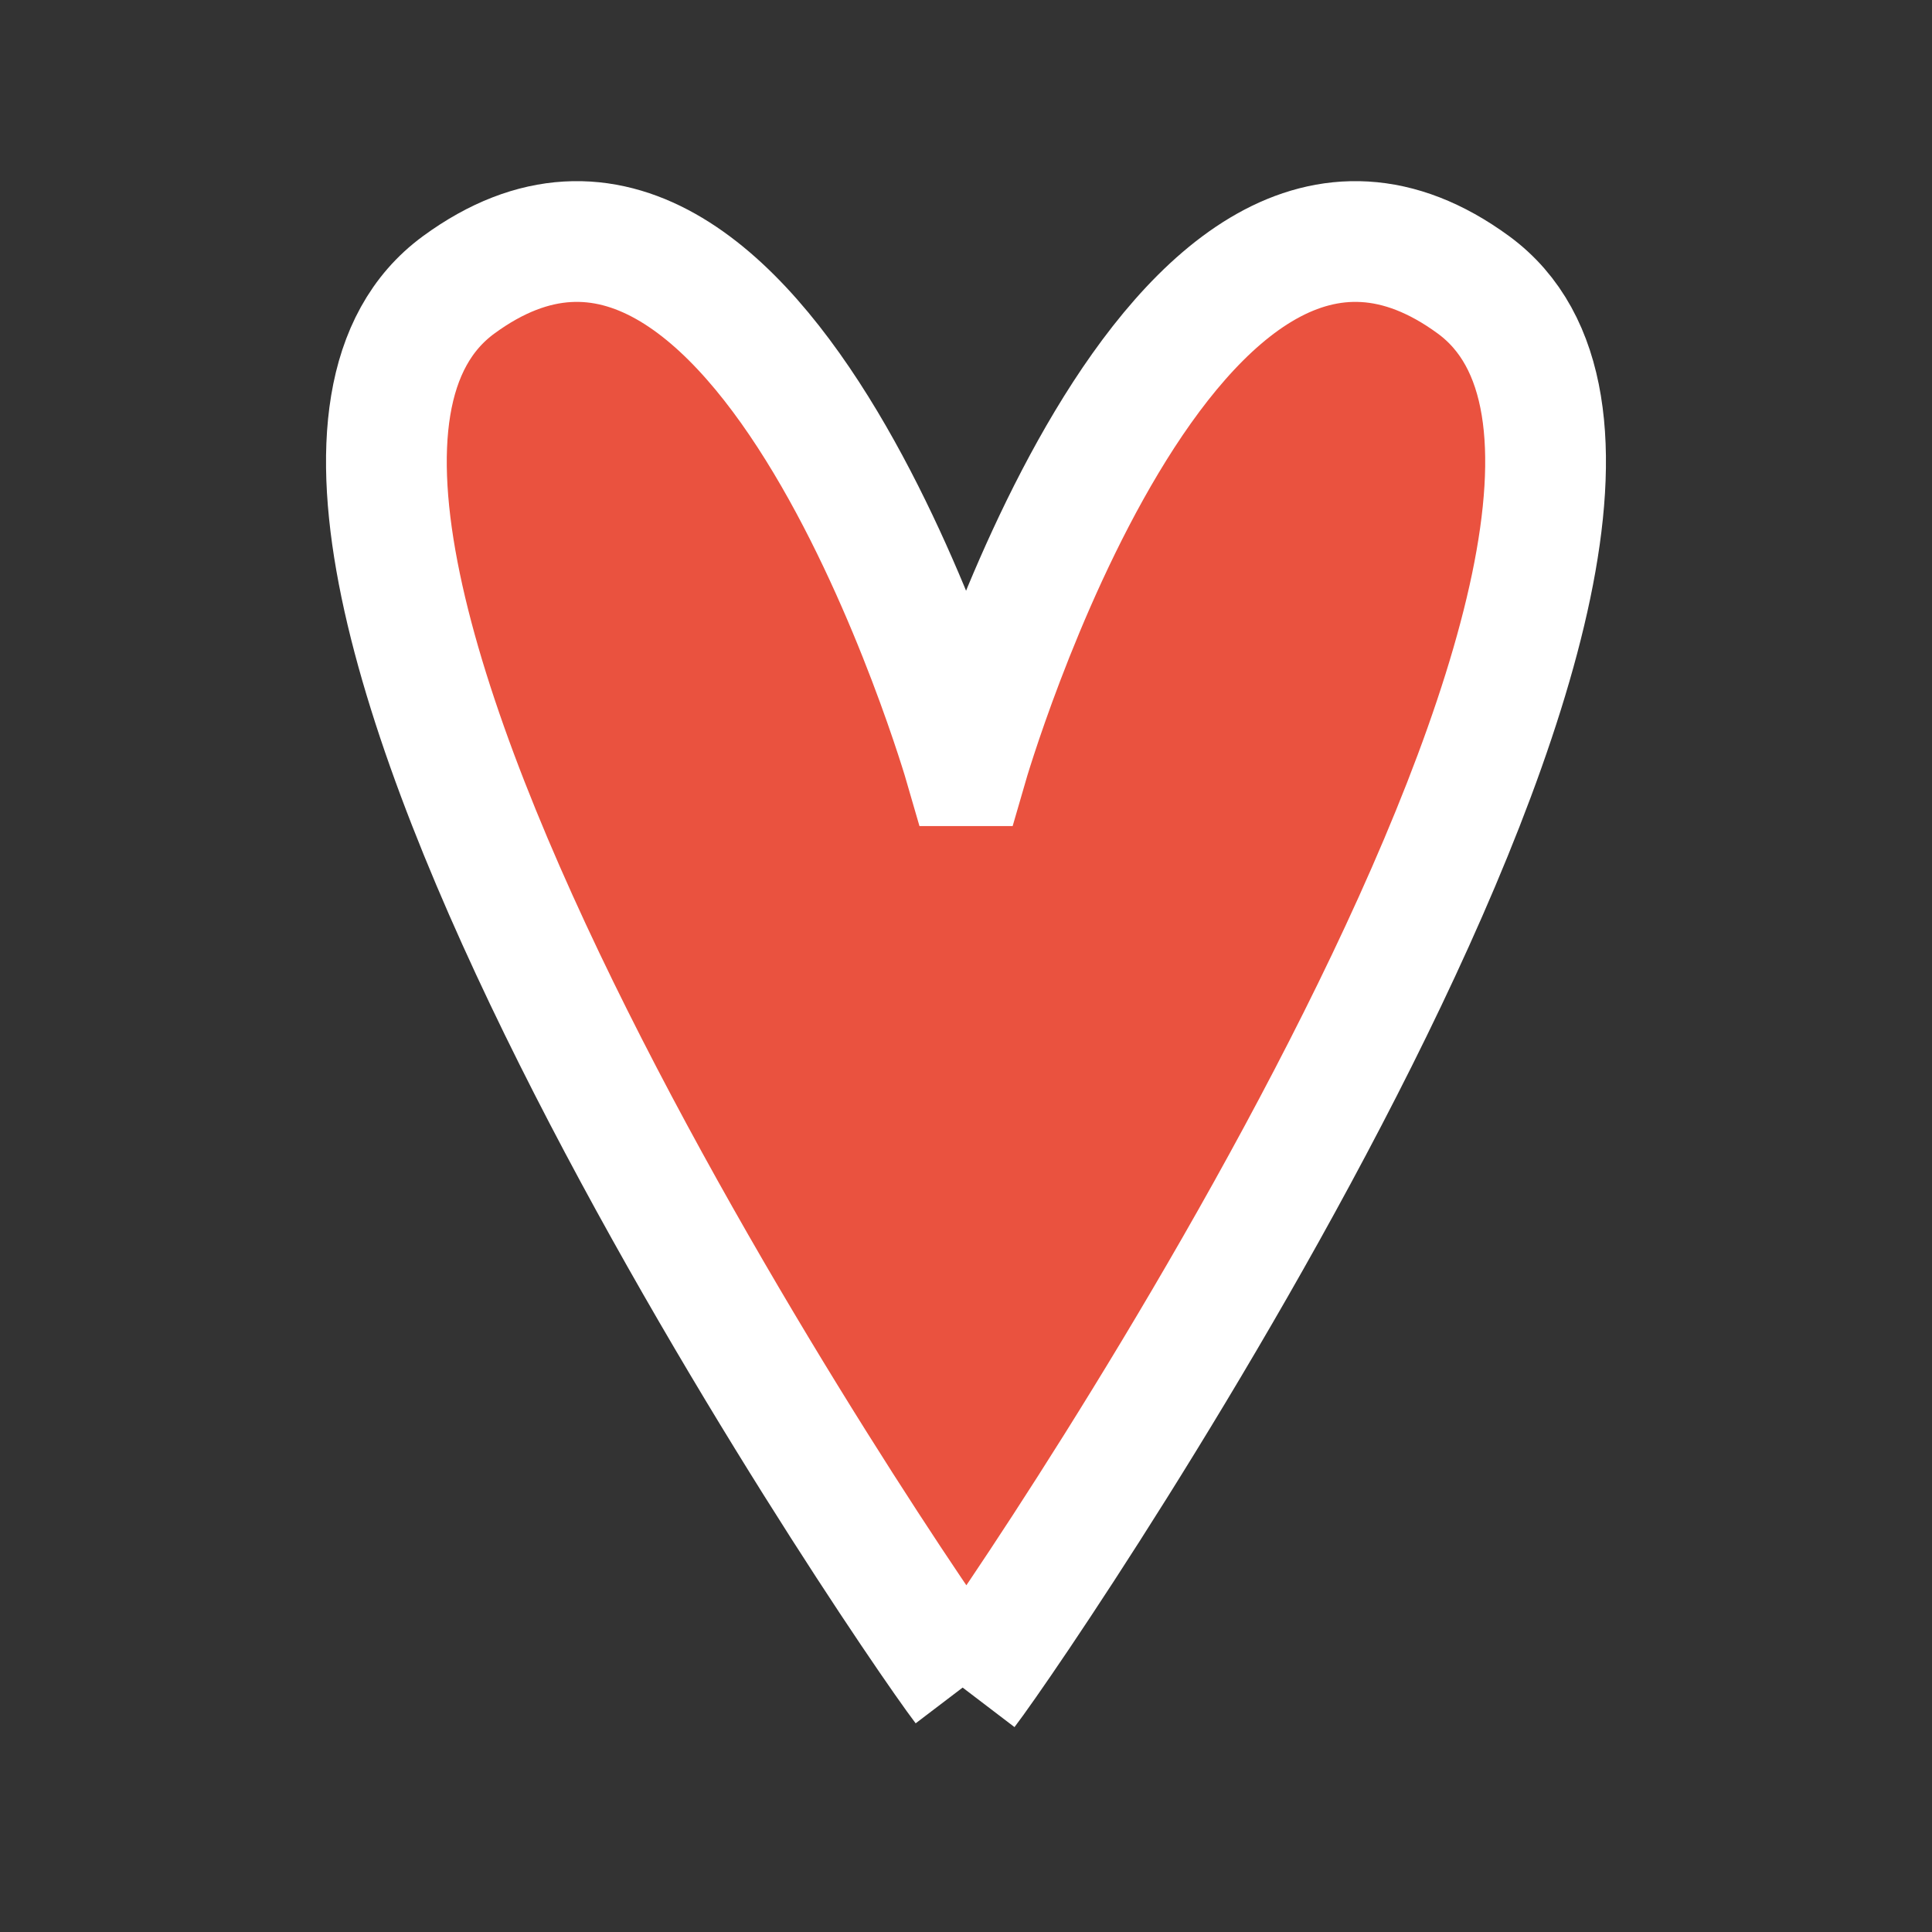 <svg width="32" height="32" viewBox="0 0 32 32" fill="none" xmlns="http://www.w3.org/2000/svg">
<rect x="0" y="0" width="32" height="32" fill="#333333" stroke="none"/>
<path d="M16.008 28C17.079 26.595 29.423 8.393 24.405 4.718C19.387 1.042 16.021 12.682 16.021 12.682H15.981C15.981 12.682 12.616 1.042 7.597 4.718C2.579 8.393 14.892 26.532 15.962 27.938" fill="#EA523F"/>
<path d="M16.008 28C17.079 26.595 29.423 8.393 24.405 4.718C19.387 1.042 16.021 12.682 16.021 12.682H15.981C15.981 12.682 12.616 1.042 7.597 4.718C2.579 8.393 14.892 26.532 15.962 27.938" stroke="white" stroke-width="2"/>
</svg>
